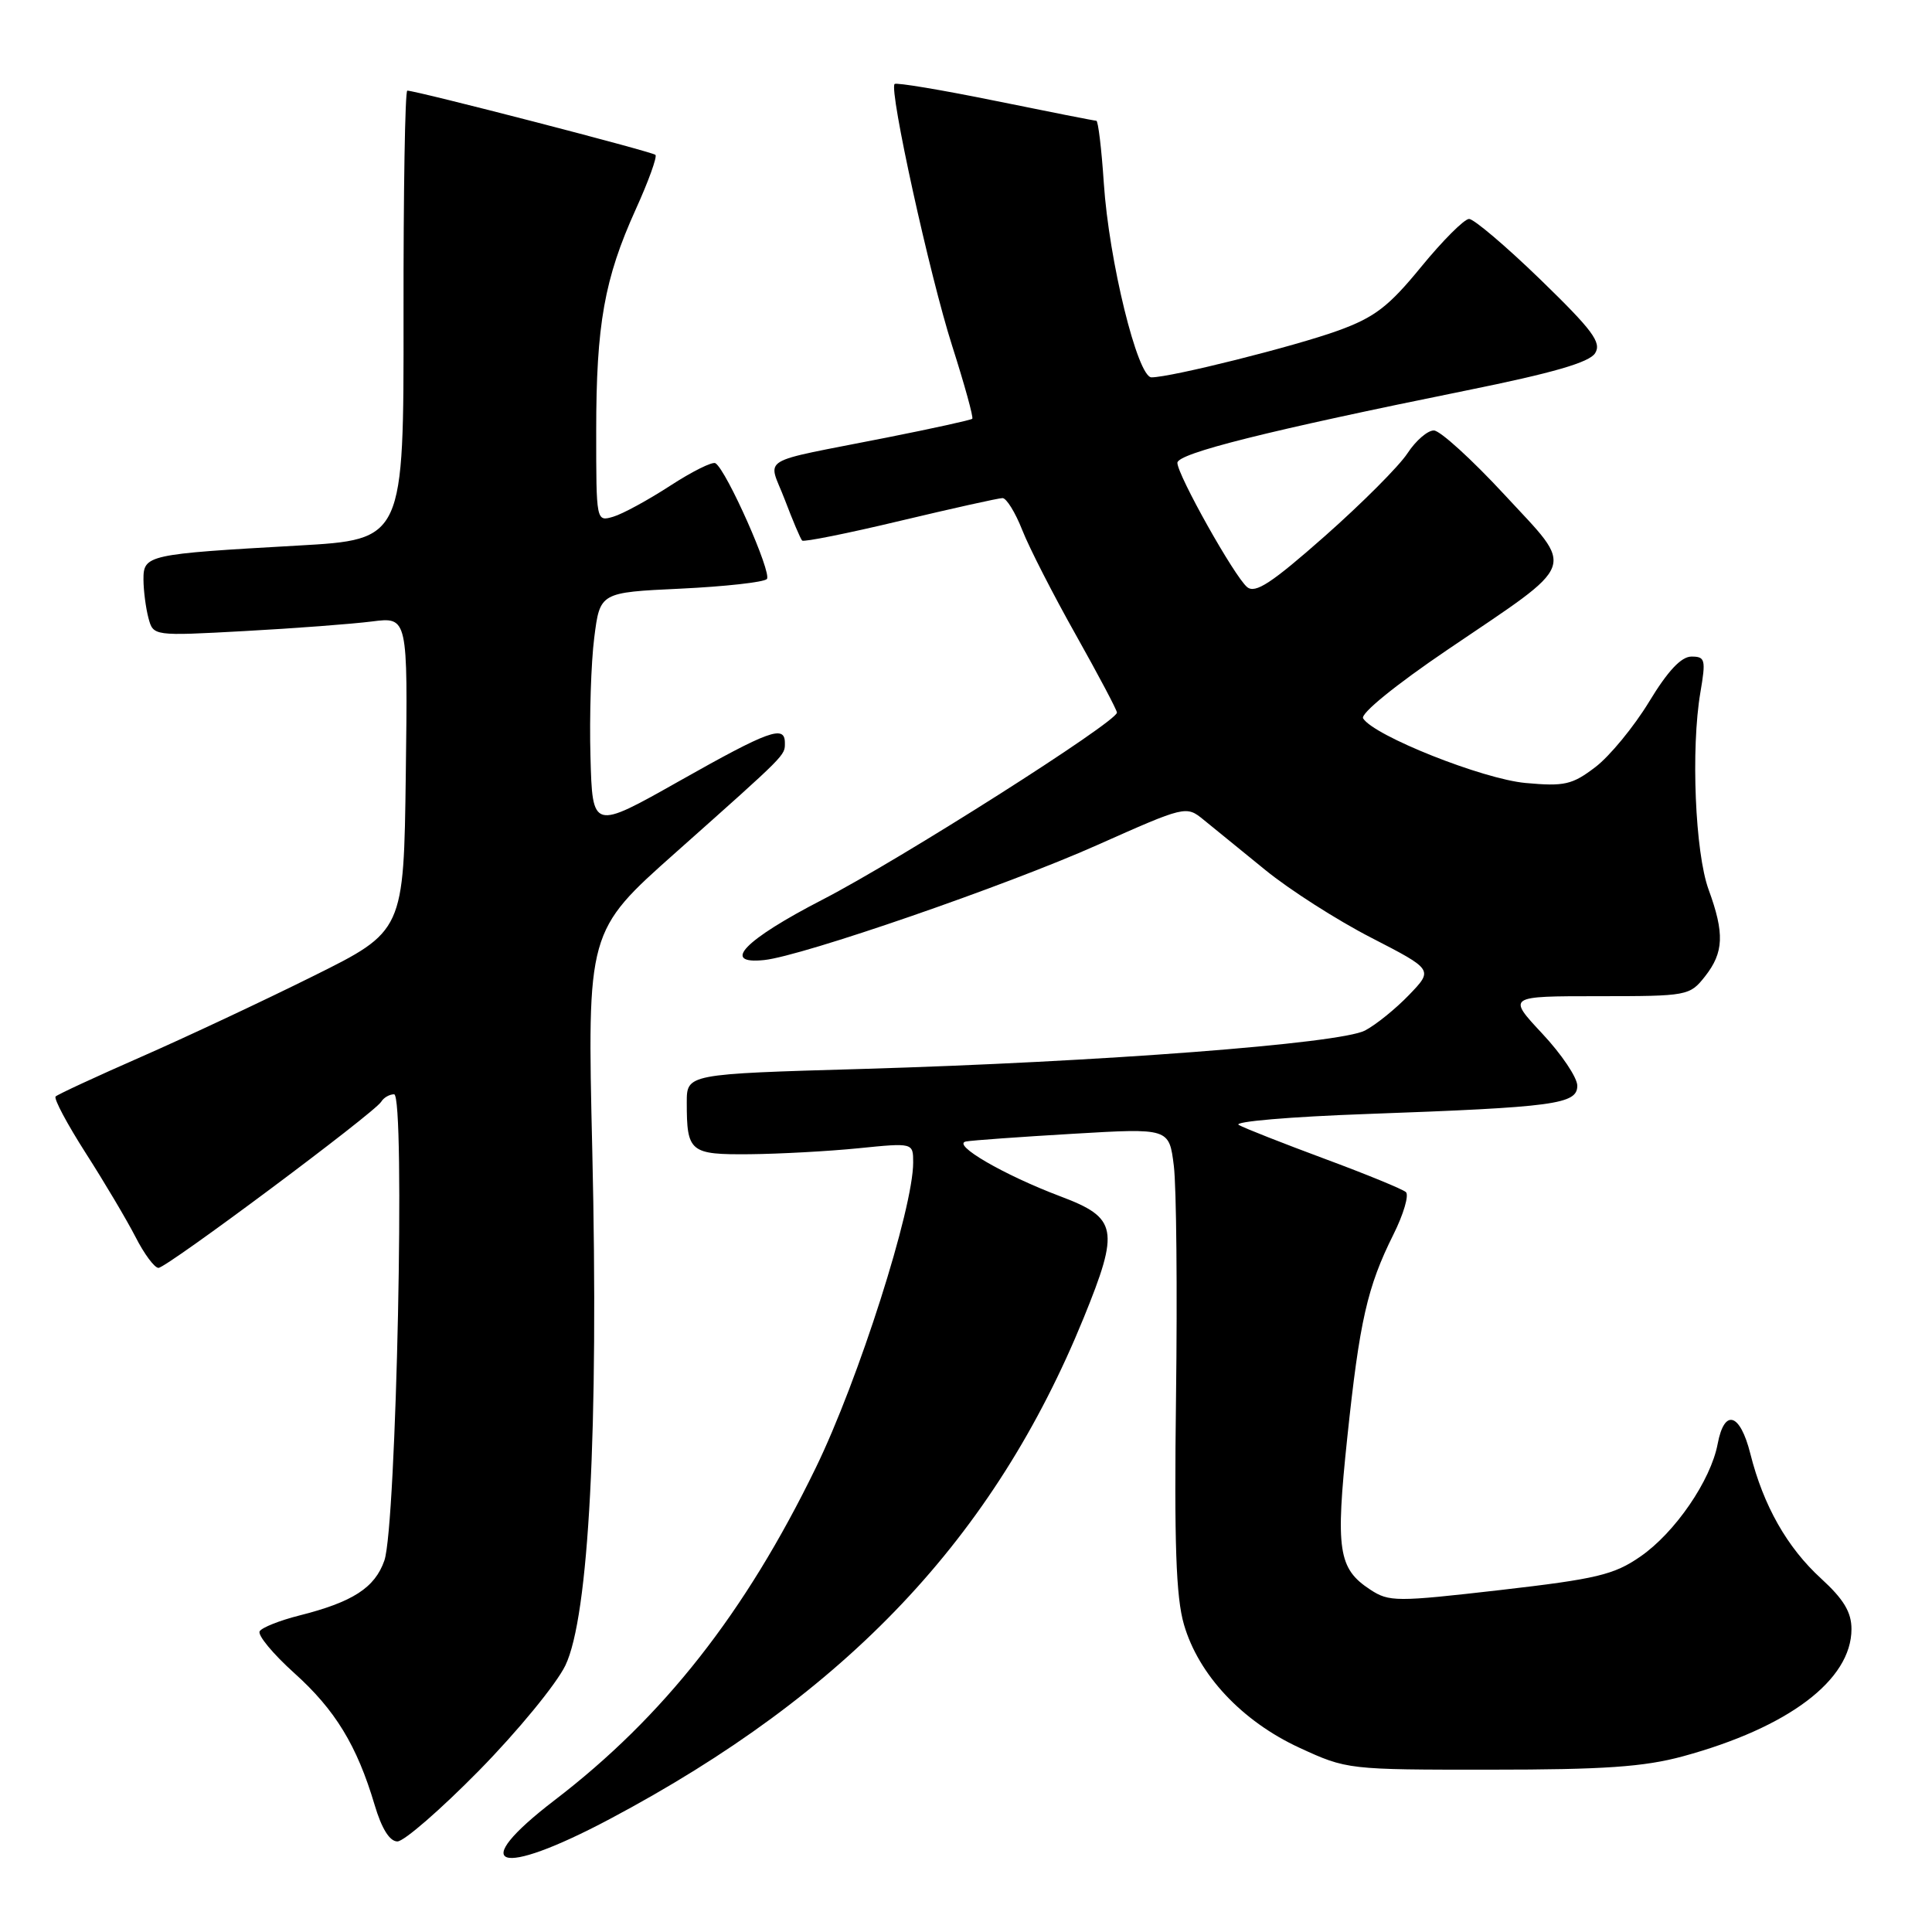 <?xml version="1.0" encoding="UTF-8" standalone="no"?>
<!DOCTYPE svg PUBLIC "-//W3C//DTD SVG 1.1//EN" "http://www.w3.org/Graphics/SVG/1.1/DTD/svg11.dtd" >
<svg xmlns="http://www.w3.org/2000/svg" xmlns:xlink="http://www.w3.org/1999/xlink" version="1.1" viewBox="0 0 256 256">
 <g >
 <path fill="currentColor"
d=" M 80.80 241.03 C 112.25 224.33 131.72 203.74 143.59 174.63 C 148.37 162.89 148.08 161.37 140.50 158.52 C 133.00 155.69 126.00 151.62 128.01 151.25 C 128.83 151.10 135.22 150.64 142.21 150.23 C 154.92 149.48 154.92 149.48 155.54 154.49 C 155.88 157.25 156.01 170.97 155.83 185.00 C 155.58 204.55 155.82 211.61 156.88 215.26 C 158.82 221.94 164.57 228.07 172.19 231.59 C 178.46 234.48 178.62 234.50 197.50 234.49 C 212.54 234.49 217.85 234.12 223.00 232.72 C 236.98 228.91 245.33 222.61 245.33 215.86 C 245.33 213.62 244.30 211.91 241.31 209.17 C 236.80 205.05 233.66 199.51 231.93 192.63 C 230.57 187.22 228.49 186.59 227.60 191.32 C 226.69 196.17 221.94 203.09 217.36 206.25 C 213.87 208.67 211.56 209.22 198.79 210.69 C 185.00 212.27 184.06 212.27 181.56 210.63 C 177.32 207.85 176.95 205.40 178.52 190.50 C 180.15 175.03 181.17 170.53 184.63 163.59 C 185.98 160.89 186.72 158.36 186.29 157.96 C 185.86 157.57 181.01 155.58 175.53 153.55 C 170.04 151.51 164.92 149.50 164.14 149.06 C 163.36 148.62 171.00 147.97 181.11 147.61 C 206.04 146.71 209.00 146.32 209.00 143.86 C 209.00 142.79 206.91 139.68 204.36 136.96 C 199.73 132.00 199.73 132.00 211.79 132.00 C 223.63 132.00 223.89 131.95 225.93 129.37 C 228.42 126.20 228.52 123.68 226.40 117.88 C 224.61 112.99 224.04 99.20 225.31 91.75 C 226.05 87.40 225.95 87.00 224.13 87.00 C 222.77 87.00 220.99 88.90 218.50 93.01 C 216.49 96.31 213.29 100.20 211.40 101.64 C 208.33 103.98 207.31 104.22 202.15 103.75 C 196.46 103.23 182.05 97.50 180.62 95.19 C 180.23 94.57 184.92 90.76 191.78 86.11 C 209.32 74.22 208.76 75.73 199.37 65.57 C 195.04 60.89 190.82 57.05 190.00 57.04 C 189.18 57.02 187.60 58.38 186.50 60.06 C 185.40 61.75 180.48 66.68 175.56 71.03 C 168.48 77.28 166.33 78.69 165.25 77.79 C 163.57 76.40 156.03 62.96 156.01 61.33 C 156.00 60.07 168.04 57.06 194.40 51.72 C 205.76 49.42 210.61 48.02 211.36 46.80 C 212.25 45.39 211.03 43.76 204.12 37.05 C 199.55 32.62 195.29 29.01 194.66 29.01 C 194.02 29.02 191.17 31.87 188.32 35.35 C 184.01 40.62 182.17 42.04 177.32 43.80 C 171.57 45.89 155.17 50.00 152.58 50.00 C 150.73 50.00 146.94 34.55 146.26 24.25 C 145.96 19.71 145.51 16.00 145.27 16.00 C 145.02 16.00 138.99 14.81 131.88 13.36 C 124.76 11.91 118.76 10.91 118.54 11.13 C 117.78 11.89 123.19 36.53 126.17 45.84 C 127.81 50.98 129.01 55.32 128.83 55.49 C 128.65 55.66 123.55 56.78 117.50 57.98 C 100.01 61.45 101.77 60.37 103.99 66.21 C 105.04 68.97 106.07 71.41 106.29 71.63 C 106.51 71.84 112.36 70.67 119.29 69.01 C 126.22 67.36 132.32 66.00 132.84 66.00 C 133.36 66.00 134.54 67.91 135.46 70.25 C 136.38 72.59 139.58 78.84 142.57 84.15 C 145.55 89.46 148.00 94.08 148.00 94.42 C 148.00 95.65 119.26 113.91 109.00 119.20 C 98.63 124.55 95.47 127.82 101.27 127.21 C 106.31 126.68 133.30 117.36 145.33 112.00 C 157.10 106.76 157.17 106.74 159.48 108.62 C 160.75 109.65 164.43 112.65 167.65 115.27 C 170.87 117.90 177.19 121.94 181.71 124.26 C 189.92 128.49 189.92 128.49 186.71 131.83 C 184.94 133.67 182.32 135.79 180.87 136.55 C 177.55 138.29 145.67 140.72 114.25 141.64 C 91.00 142.31 91.00 142.31 91.00 146.08 C 91.00 152.67 91.41 153.01 99.36 152.94 C 103.29 152.90 109.76 152.55 113.75 152.15 C 121.00 151.42 121.00 151.42 121.00 154.04 C 121.00 160.15 113.75 182.88 108.09 194.50 C 98.73 213.74 87.93 227.48 73.48 238.54 C 61.78 247.51 65.93 248.92 80.80 241.03 Z  M 63.49 234.59 C 68.58 229.41 73.71 223.16 74.91 220.69 C 78.03 214.23 79.34 189.36 78.48 152.45 C 77.80 123.39 77.80 123.39 89.55 112.95 C 104.34 99.79 104.00 100.13 104.00 98.43 C 104.00 96.02 101.92 96.77 90.00 103.50 C 78.50 109.99 78.50 109.99 78.24 100.24 C 78.09 94.88 78.32 87.80 78.74 84.50 C 79.50 78.50 79.50 78.50 90.17 78.00 C 96.04 77.72 101.19 77.15 101.61 76.73 C 102.34 75.99 96.27 62.29 94.80 61.38 C 94.40 61.13 91.70 62.48 88.79 64.37 C 85.88 66.26 82.49 68.11 81.25 68.47 C 79.00 69.13 79.00 69.11 79.00 57.12 C 79.00 42.98 80.08 36.93 84.24 27.74 C 85.93 24.02 87.10 20.77 86.85 20.52 C 86.44 20.10 55.24 12.03 53.97 12.01 C 53.67 12.00 53.45 25.39 53.47 41.75 C 53.50 71.50 53.50 71.50 39.50 72.29 C 19.51 73.42 19.00 73.53 19.01 76.80 C 19.02 78.28 19.32 80.58 19.67 81.89 C 20.31 84.28 20.31 84.28 32.40 83.62 C 39.06 83.26 46.65 82.68 49.27 82.35 C 54.04 81.74 54.04 81.74 53.77 102.56 C 53.50 123.38 53.50 123.38 41.50 129.34 C 34.90 132.62 24.63 137.44 18.68 140.05 C 12.73 142.66 7.64 145.02 7.37 145.29 C 7.10 145.57 8.90 148.94 11.36 152.79 C 13.83 156.64 16.79 161.64 17.95 163.89 C 19.10 166.15 20.47 168.00 21.00 168.00 C 22.08 168.00 49.58 147.49 50.51 145.99 C 50.84 145.44 51.61 145.00 52.22 145.00 C 53.72 145.00 52.53 202.20 50.93 206.78 C 49.67 210.39 46.74 212.28 39.63 214.07 C 37.07 214.72 34.71 215.65 34.41 216.15 C 34.10 216.65 36.15 219.13 38.97 221.67 C 44.42 226.56 47.30 231.29 49.64 239.16 C 50.57 242.30 51.63 244.00 52.66 244.00 C 53.53 244.00 58.41 239.76 63.49 234.59 Z "/>
</g>
</svg>